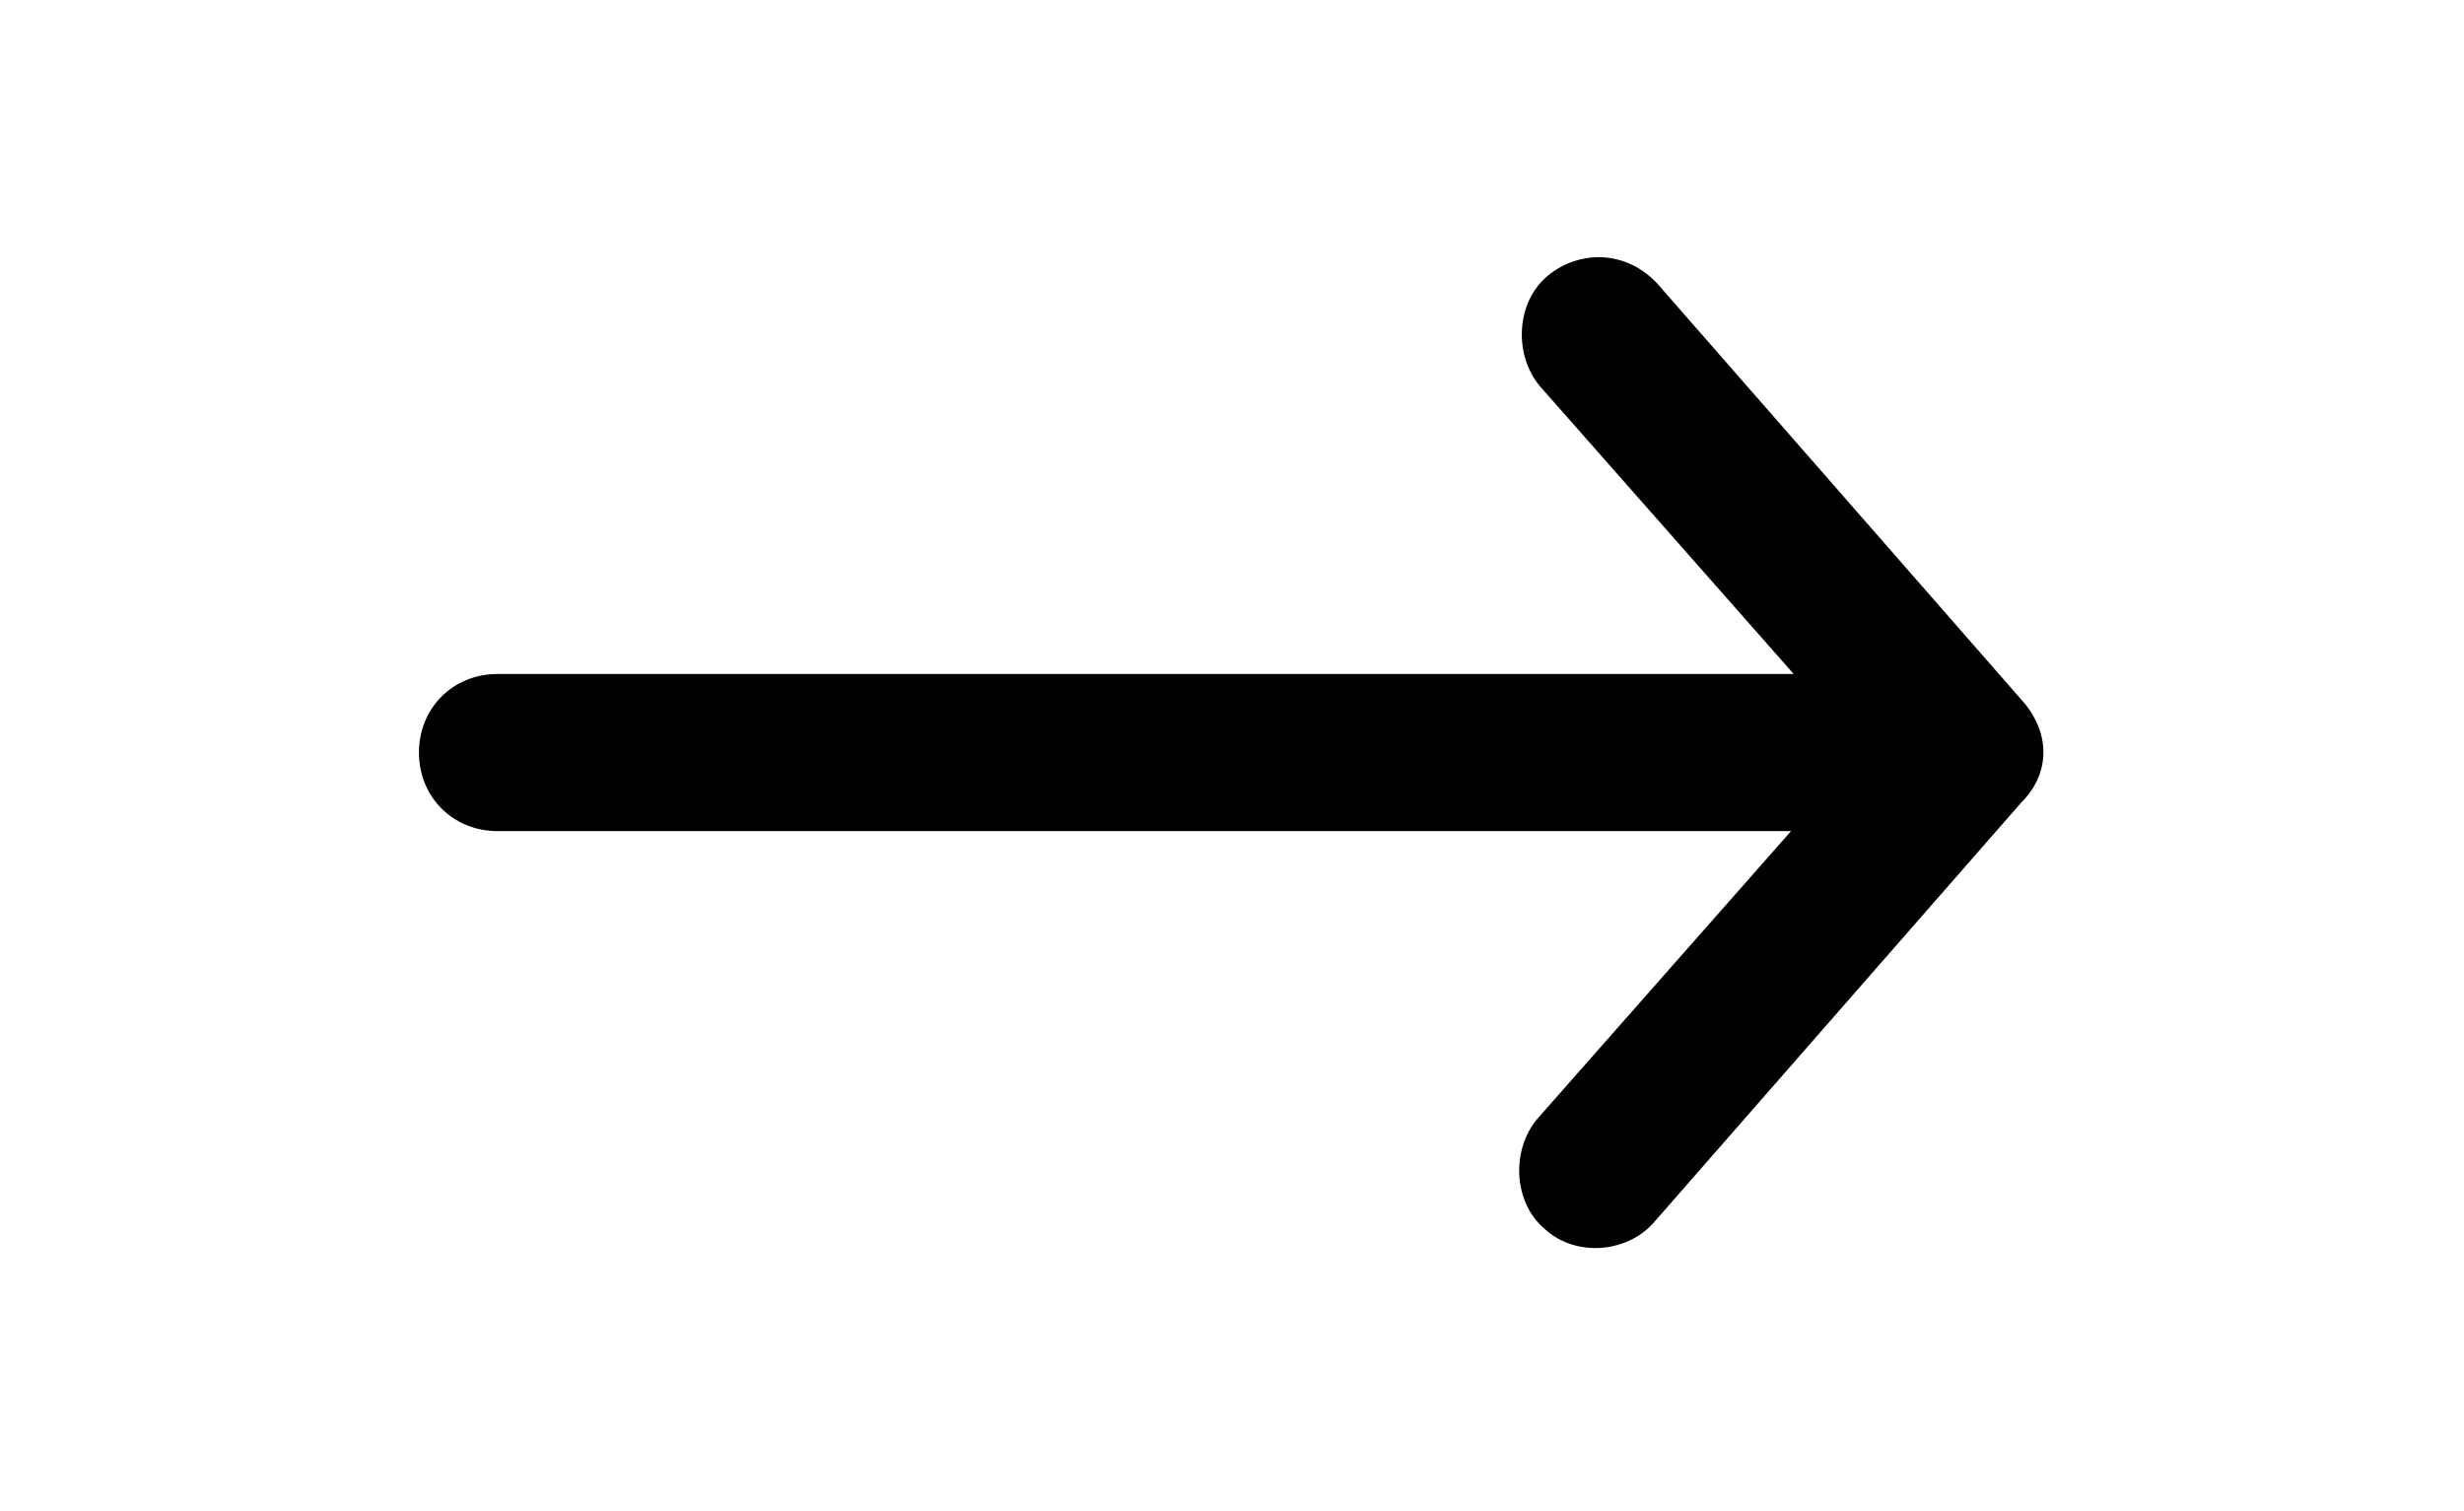<svg xmlns="http://www.w3.org/2000/svg" viewBox="0 0 94.1 57.7"><switch><path d="M77.3 26.838l-14-16c-1.2-1.3-3-1.3-4.2-.3-1.2 1-1.3 3-.3 4.2l9.7 11H19c-1.7 0-3 1.3-3 3s1.3 3 3 3h49.4l-9.7 11c-1 1.2-.9 3.2.3 4.2 1.2 1.1 3.2.9 4.2-.3l14-16c1.1-1.1 1.1-2.6.1-3.8z" fill="#010101"/></switch></svg>